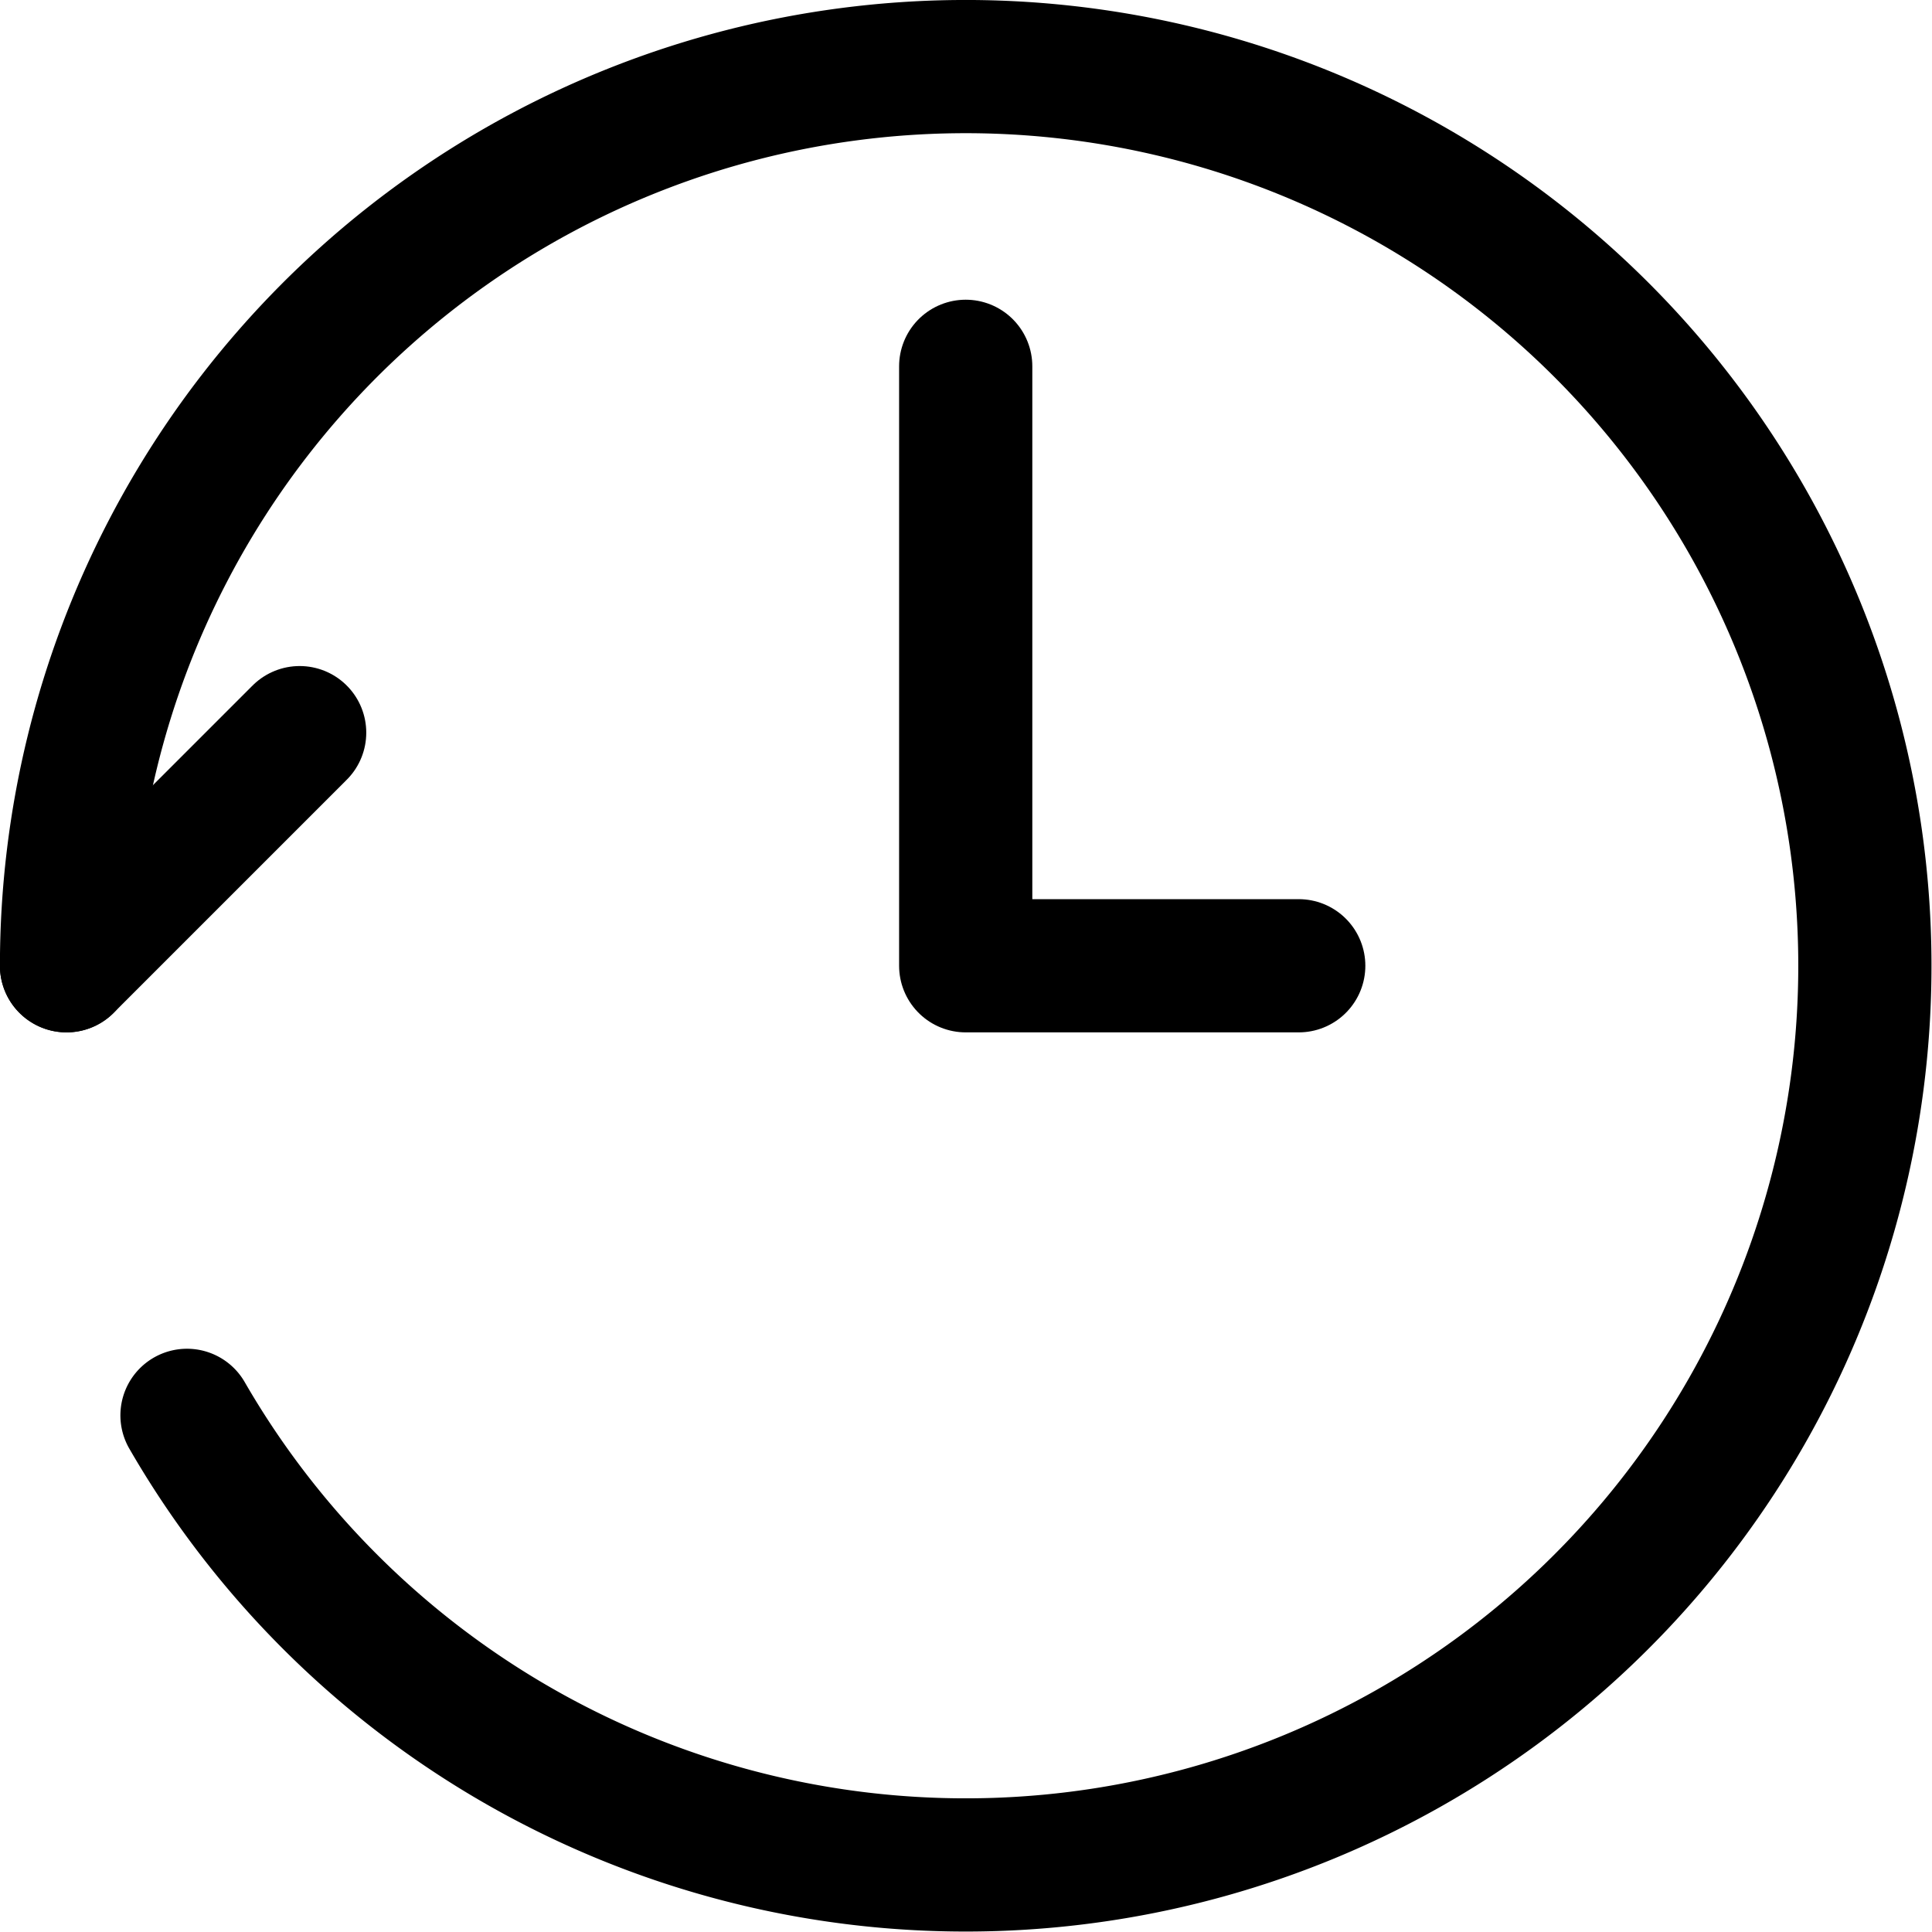 <?xml version="1.0" encoding="UTF-8" standalone="no"?>
<!-- Created with Inkscape (http://www.inkscape.org/) -->

<svg
   width="400"
   height="400"
   viewBox="0 0 400 400"
   version="1.1"
   id="svg5"
   inkscape:version="1.1.1 (3bf5ae0d25, 2021-09-20, custom)"
   sodipodi:docname="main_history.svg"
   inkscape:export-filename="/home/xsf/Project/eSearch/assets/位图.png"
   inkscape:export-xdpi="122.88"
   inkscape:export-ydpi="122.88"
   xmlns:inkscape="http://www.inkscape.org/namespaces/inkscape"
   xmlns:sodipodi="http://sodipodi.sourceforge.net/DTD/sodipodi-0.dtd"
   xmlns:xlink="http://www.w3.org/1999/xlink"
   xmlns="http://www.w3.org/2000/svg"
   xmlns:svg="http://www.w3.org/2000/svg">
  <sodipodi:namedview
     id="namedview7"
     pagecolor="#ffffff"
     bordercolor="#111111"
     borderopacity="1"
     inkscape:pageshadow="0"
     inkscape:pageopacity="0"
     inkscape:pagecheckerboard="1"
     inkscape:document-units="px"
     showgrid="false"
     units="px"
     width="512px"
     inkscape:zoom="1.6"
     inkscape:cx="173.125"
     inkscape:cy="241.25"
     inkscape:window-width="1920"
     inkscape:window-height="1031"
     inkscape:window-x="0"
     inkscape:window-y="0"
     inkscape:window-maximized="1"
     inkscape:current-layer="layer1" />
  <defs
     id="defs2">
    <linearGradient
       xlink:href="#prefix__a"
       id="prefix__c"
       x1="50"
       y1="350"
       x2="350"
       y2="50"
       gradientUnits="userSpaceOnUse"
       gradientTransform="matrix(1,0,0,1,2.0259283e-4,1.2196504e-4)" />
    <linearGradient
       id="prefix__a">
      <stop
         offset="0"
         stop-color="#3b41ff"
         id="stop7"
         style="stop-color:#3131ff;stop-opacity:1" />
      <stop
         offset="1"
         stop-color="#34ccff"
         id="stop9"
         style="stop-color:#4ad3ff;stop-opacity:1" />
    </linearGradient>
  </defs>
  <g
     inkscape:label="图层 1"
     inkscape:groupmode="layer"
     id="layer1">
    <g
       id="g831"
       transform="matrix(1.379,0,0,1.379,-75.86,-75.849)">
      <path
         style="fill:none;stroke:#000000;stroke-width:20;stroke-linecap:round;stroke-linejoin:round;stroke-miterlimit:4;stroke-dasharray:none;stroke-opacity:1"
         d="m 200,110 v 90 h 50"
         id="path3114"
         sodipodi:nodetypes="ccc" />
      <path
         style="fill:none;fill-opacity:1;stroke:#000000;stroke-width:20;stroke-linecap:round;stroke-linejoin:round;stroke-miterlimit:4;stroke-dasharray:none;stroke-dashoffset:4;stroke-opacity:1"
         id="path4274"
         sodipodi:type="arc"
         sodipodi:cx="200"
         sodipodi:cy="200"
         sodipodi:rx="135"
         sodipodi:ry="135"
         sodipodi:start="3.1415963"
         sodipodi:end="2.6179939"
         sodipodi:open="true"
         sodipodi:arc-type="arc"
         d="M 65,200 A 135,135 0 0 1 182.379,66.155 135,135 0 0 1 330.4,165.06 135,135 0 0 1 251.662,324.724 135,135 0 0 1 83.087,267.5" />
      <path
         style="fill:none;stroke:#000000;stroke-width:20;stroke-linecap:round;stroke-linejoin:round;stroke-miterlimit:4;stroke-dasharray:none;stroke-opacity:1"
         d="M 65,200 100,165"
         id="path4450"
         sodipodi:nodetypes="cc" />
    </g>
  </g>
</svg>
